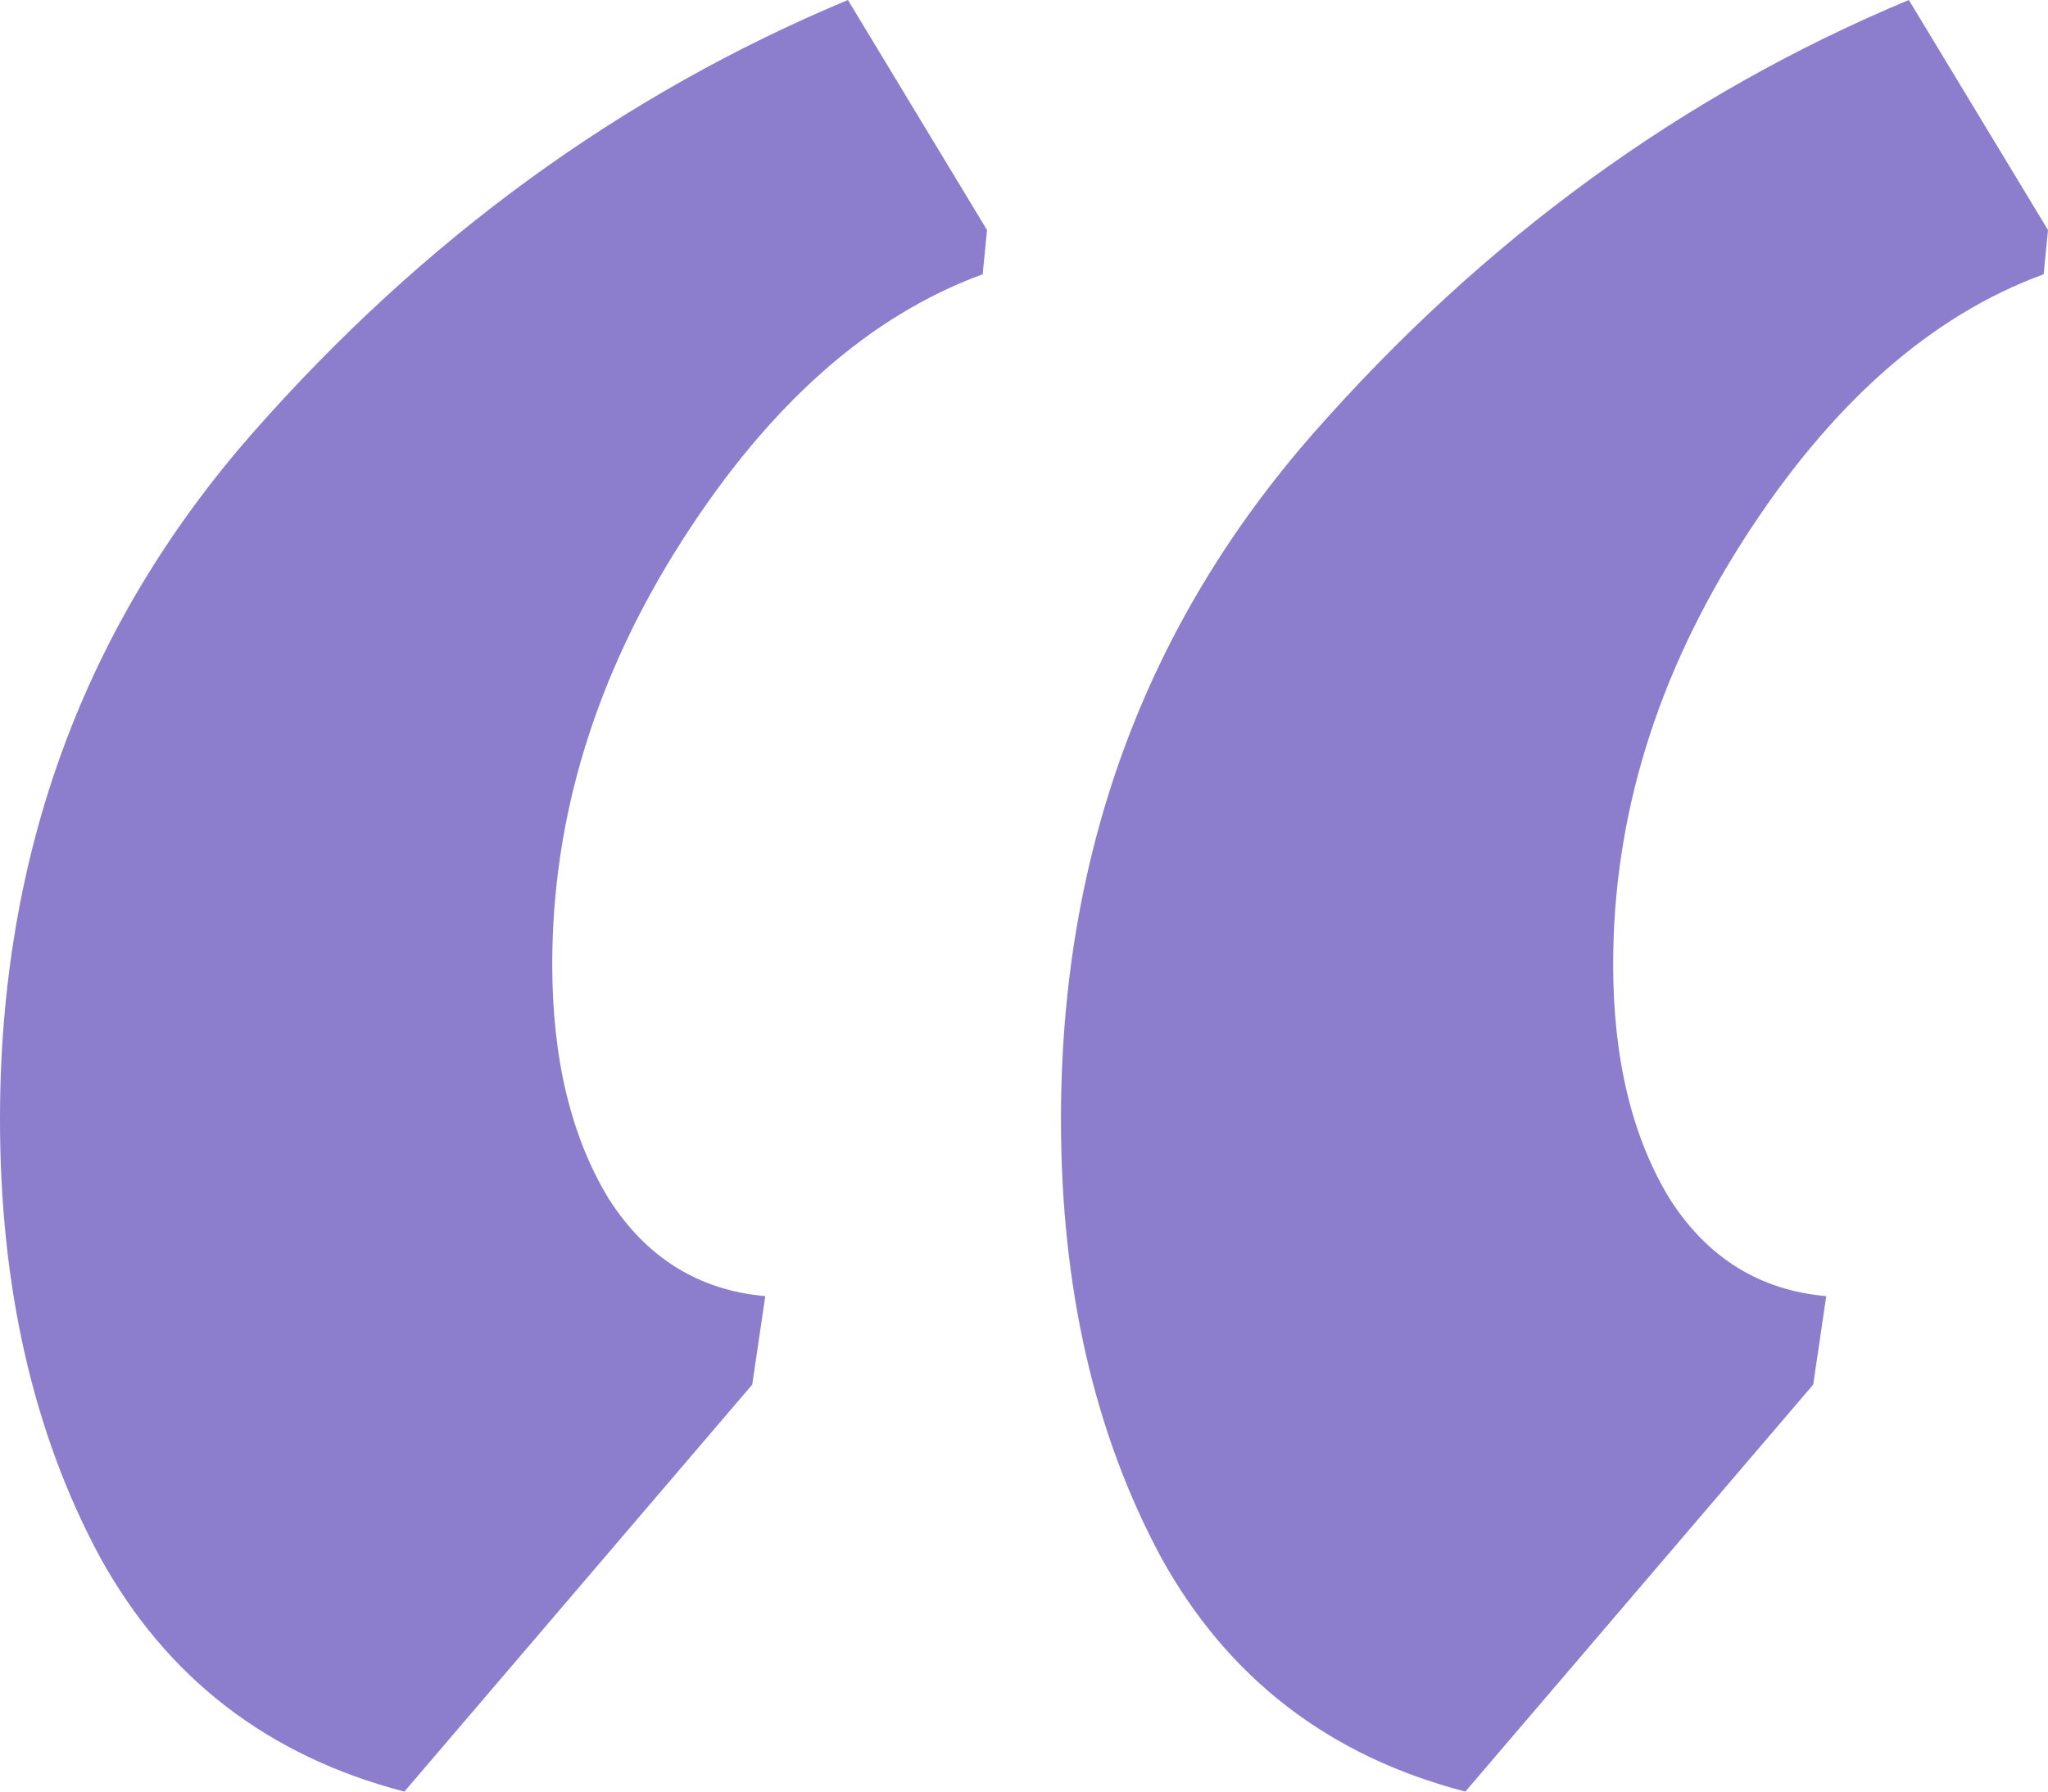 <svg width="40" height="35" viewBox="0 0 40 35" fill="none" xmlns="http://www.w3.org/2000/svg">
<path d="M28.62 35C25.959 34.309 23.977 32.782 22.675 30.42C21.373 28 20.722 25.148 20.722 21.864C20.722 16.679 22.364 12.214 25.648 8.469C28.988 4.667 32.866 1.844 37.282 0L40 4.494L39.915 5.358C37.707 6.165 35.754 7.893 34.055 10.543C32.357 13.193 31.507 15.959 31.507 18.84C31.507 20.683 31.875 22.21 32.611 23.42C33.347 24.572 34.367 25.206 35.669 25.321L35.414 27.049L28.62 35ZM7.898 35C5.237 34.309 3.255 32.782 1.953 30.42C0.651 28 0 25.148 0 21.864C0 16.679 1.642 12.214 4.926 8.469C8.266 4.667 12.144 1.844 16.561 0L19.278 4.494L19.193 5.358C16.985 6.165 15.032 7.893 13.333 10.543C11.635 13.193 10.786 15.959 10.786 18.84C10.786 20.683 11.154 22.21 11.89 23.42C12.626 24.572 13.645 25.206 14.947 25.321L14.692 27.049L7.898 35Z" fill="#8D7DCD"/>
</svg>
